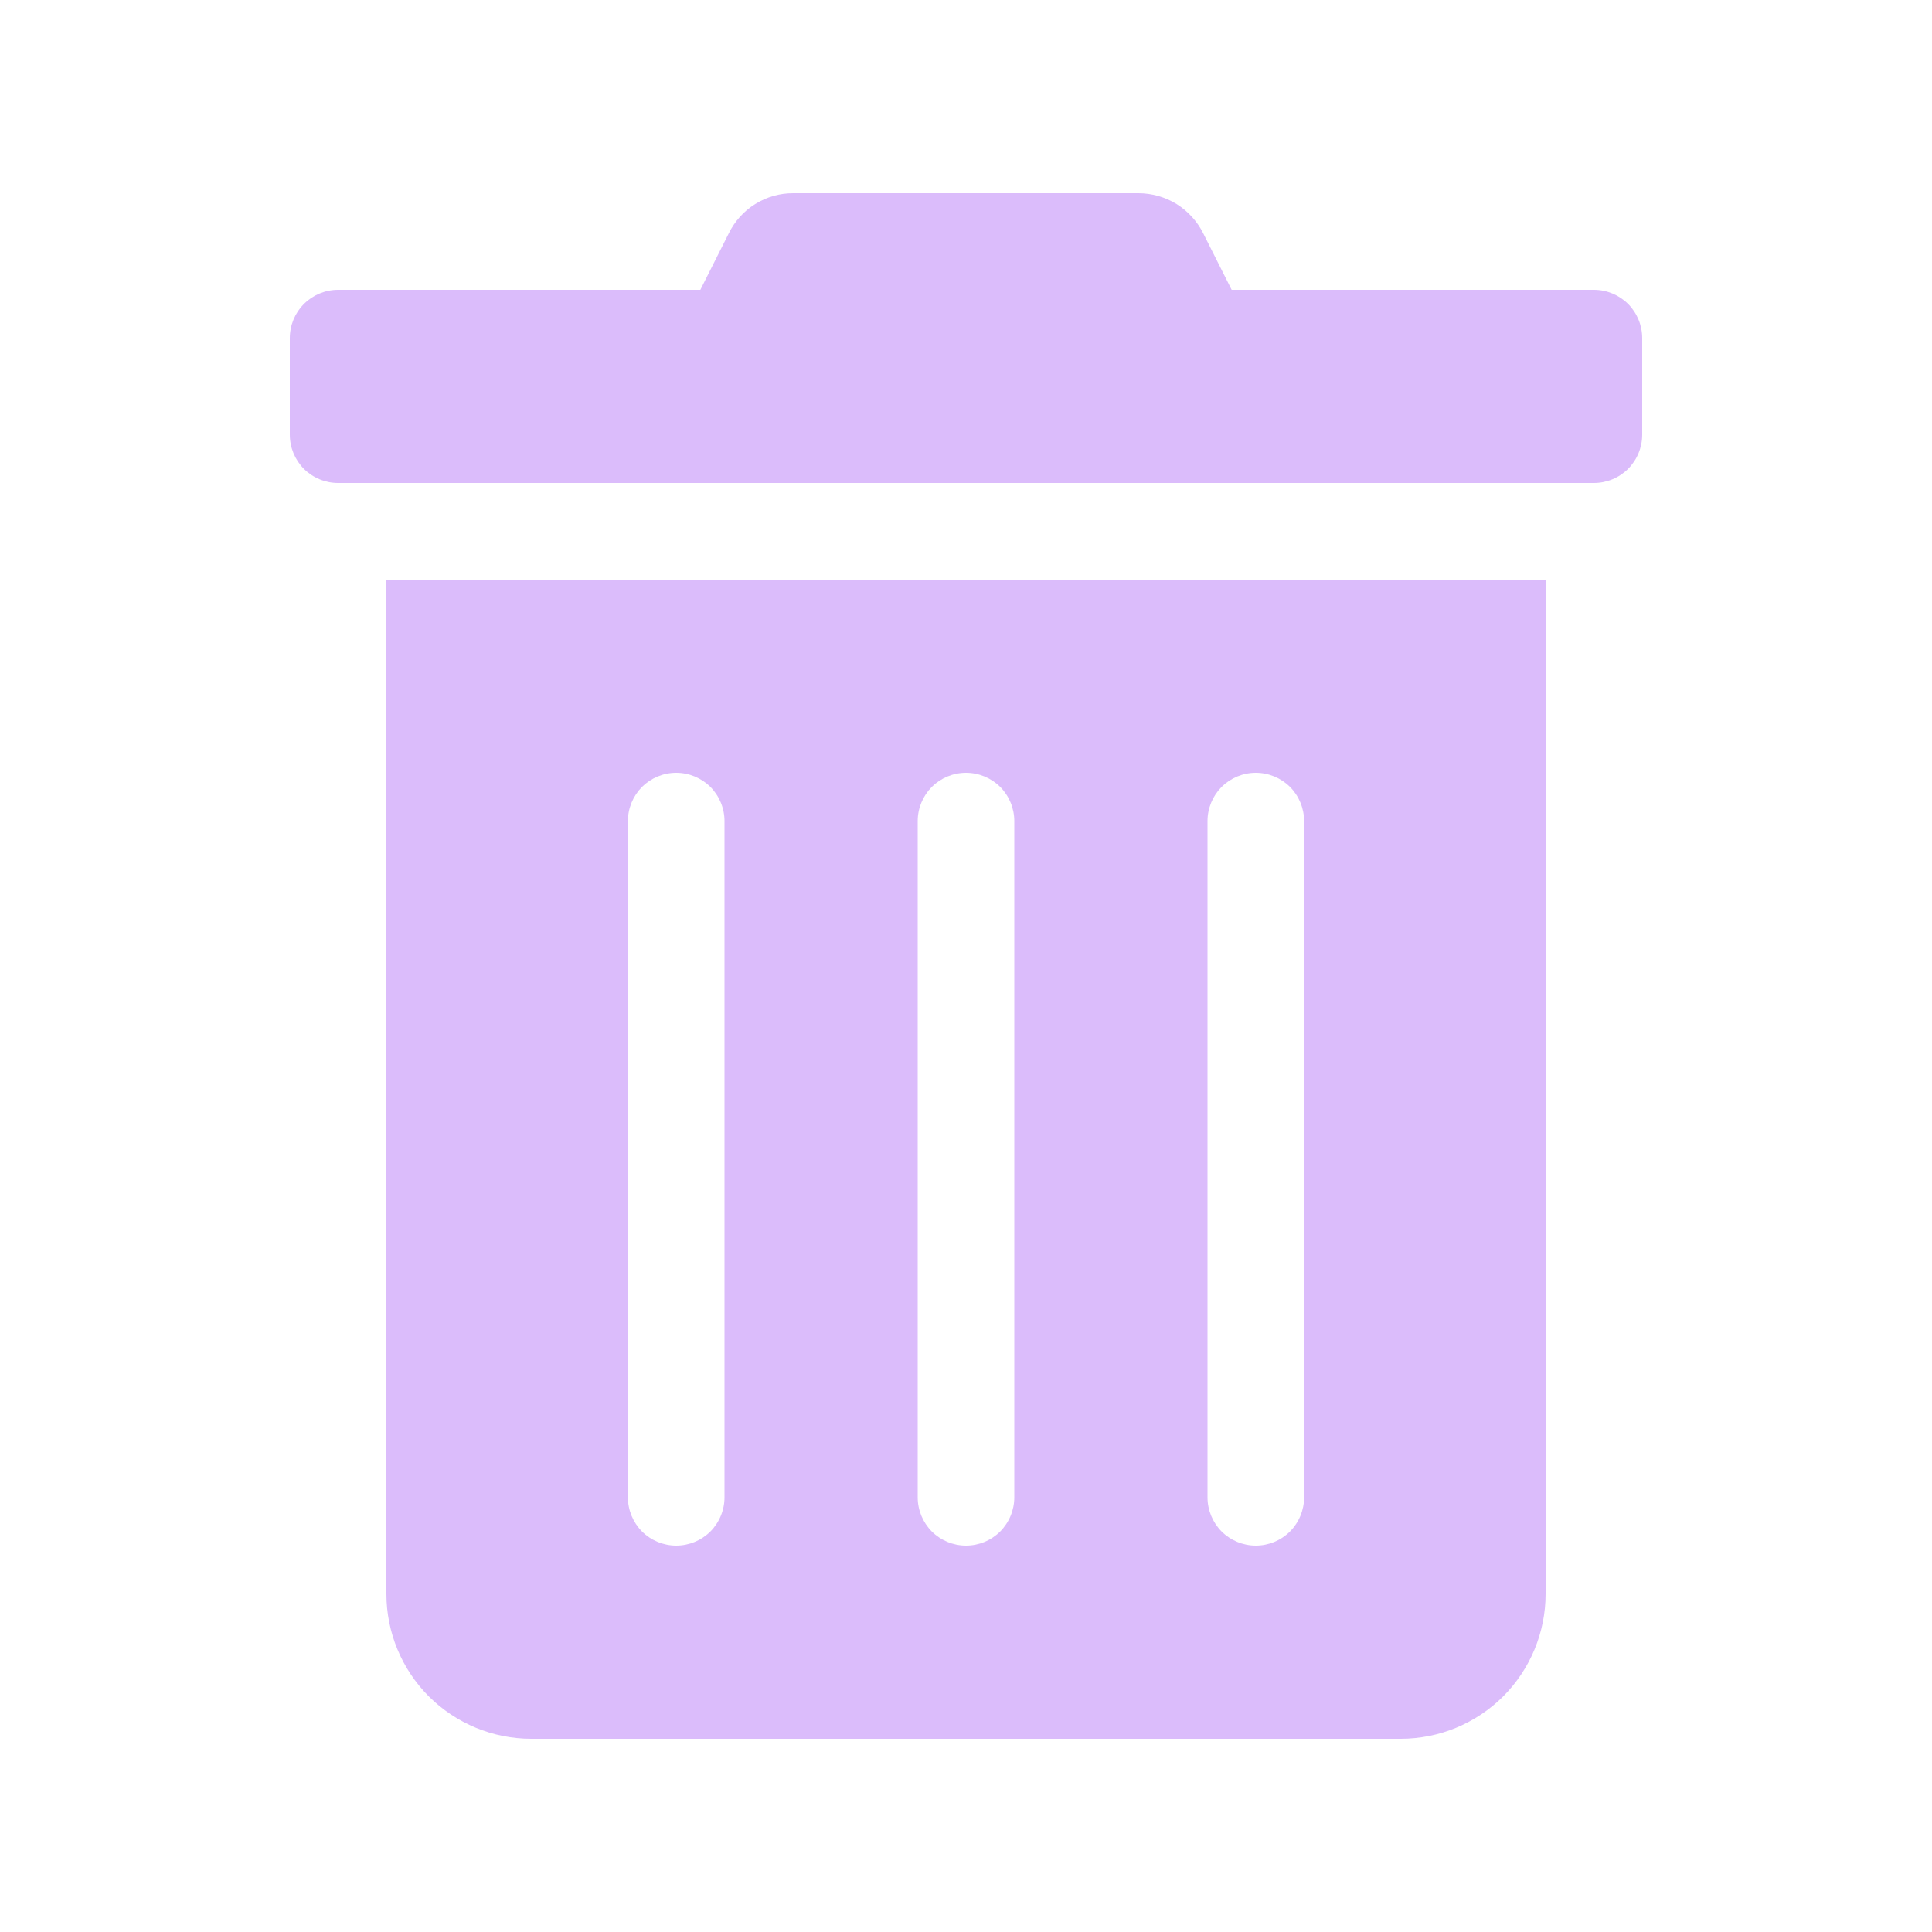 <svg width="20" height="20" viewBox="0 0 20 20" fill="none" xmlns="http://www.w3.org/2000/svg">
<path d="M4 16.5C4 16.898 4.158 17.279 4.439 17.561C4.721 17.842 5.102 18 5.5 18H14.5C14.898 18 15.279 17.842 15.561 17.561C15.842 17.279 16 16.898 16 16.5V6H4V16.5ZM12.5 8.5C12.5 8.367 12.553 8.24 12.646 8.146C12.74 8.053 12.867 8 13 8C13.133 8 13.26 8.053 13.354 8.146C13.447 8.24 13.5 8.367 13.5 8.5V15.5C13.5 15.633 13.447 15.76 13.354 15.854C13.26 15.947 13.133 16 13 16C12.867 16 12.74 15.947 12.646 15.854C12.553 15.76 12.5 15.633 12.5 15.5V8.5ZM9.5 8.5C9.5 8.367 9.553 8.24 9.646 8.146C9.74 8.053 9.867 8 10 8C10.133 8 10.26 8.053 10.354 8.146C10.447 8.24 10.5 8.367 10.5 8.5V15.5C10.5 15.633 10.447 15.76 10.354 15.854C10.26 15.947 10.133 16 10 16C9.867 16 9.74 15.947 9.646 15.854C9.553 15.76 9.5 15.633 9.5 15.5V8.5ZM6.5 8.5C6.5 8.367 6.553 8.24 6.646 8.146C6.74 8.053 6.867 8 7 8C7.133 8 7.26 8.053 7.354 8.146C7.447 8.24 7.5 8.367 7.5 8.5V15.5C7.5 15.633 7.447 15.76 7.354 15.854C7.26 15.947 7.133 16 7 16C6.867 16 6.74 15.947 6.646 15.854C6.553 15.76 6.5 15.633 6.5 15.5V8.5ZM16.5 3H12.75L12.456 2.416C12.394 2.291 12.298 2.186 12.18 2.112C12.061 2.039 11.924 2 11.784 2H8.213C8.073 1.999 7.937 2.038 7.818 2.112C7.7 2.185 7.605 2.291 7.544 2.416L7.25 3H3.5C3.367 3 3.24 3.053 3.146 3.146C3.053 3.24 3 3.367 3 3.5V4.5C3 4.633 3.053 4.76 3.146 4.854C3.24 4.947 3.367 5 3.5 5H16.5C16.633 5 16.76 4.947 16.854 4.854C16.947 4.76 17 4.633 17 4.5V3.5C17 3.367 16.947 3.24 16.854 3.146C16.76 3.053 16.633 3 16.5 3Z" fill="#DBBCFB"/>
</svg>

